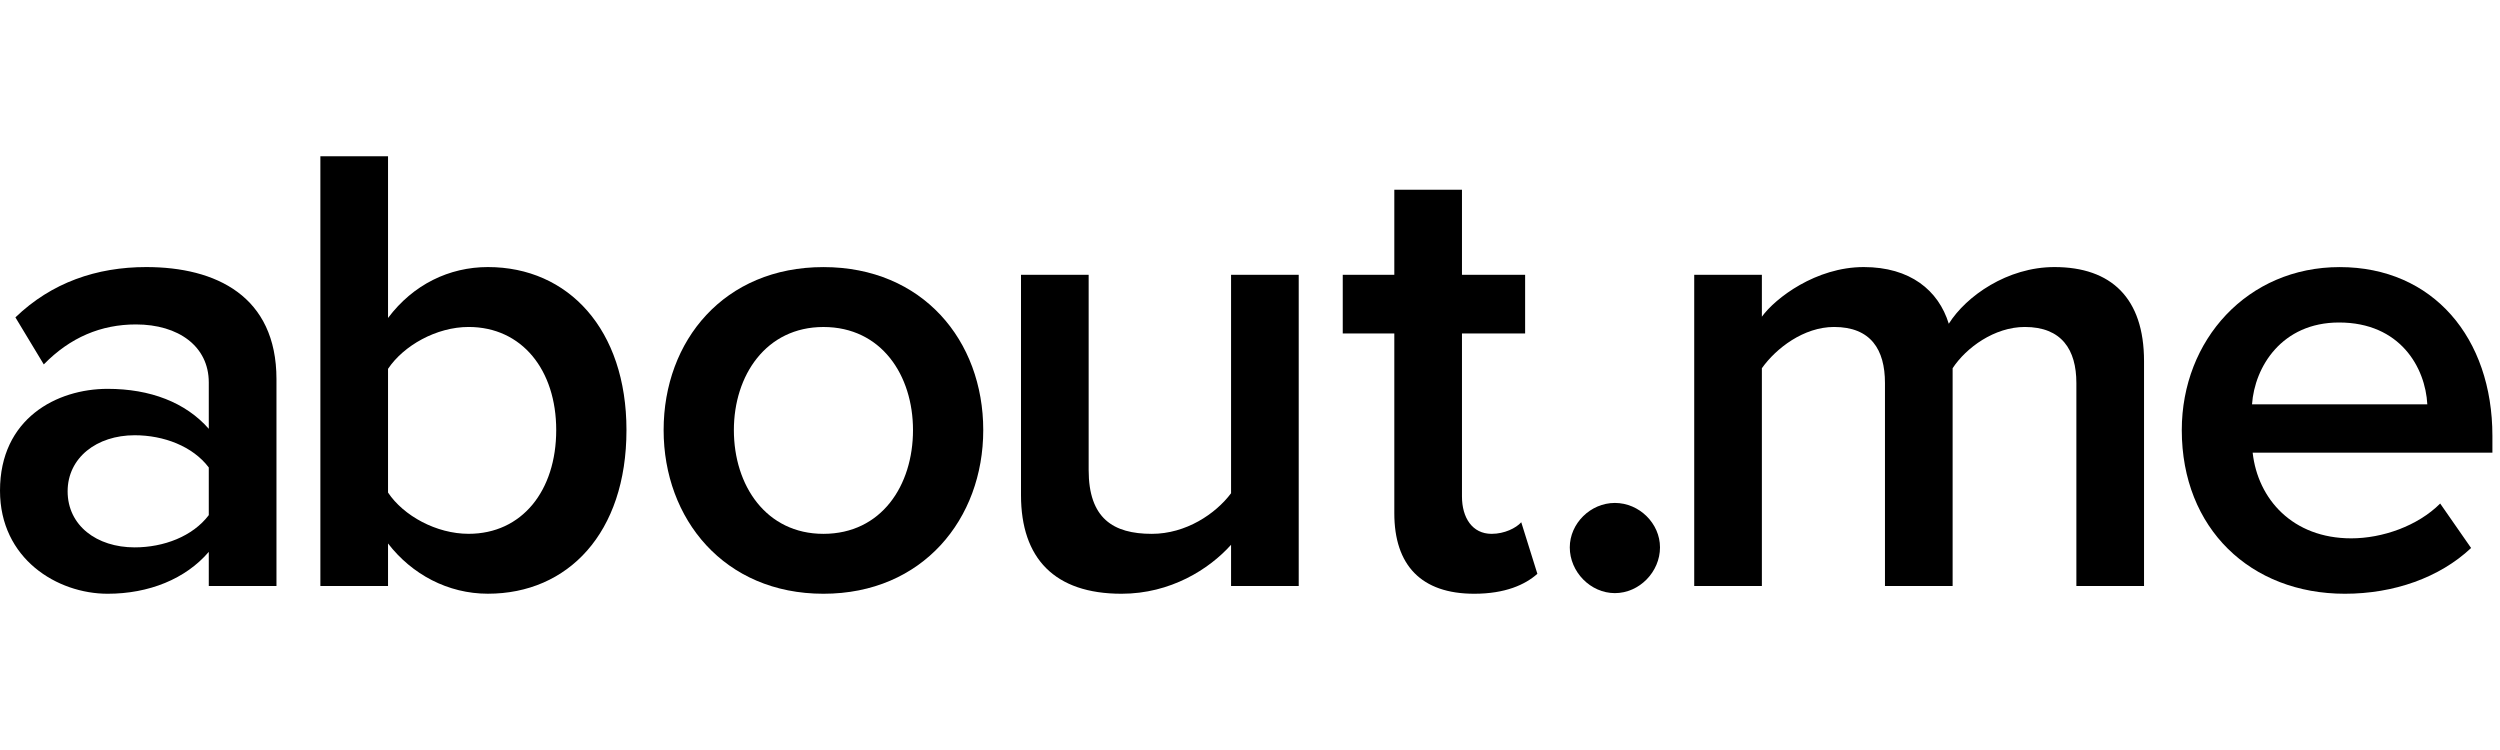 <svg width="80px" height="24px" viewBox="0 0 80 24" class="svg-aboutme">
	<g class="is-color1">
		<path d="M6.681,18.752V17.66C5.939,18.526,4.764,19,3.444,19C1.835,19,0,17.886,0,15.701c0-2.309,1.815-3.258,3.444-3.258c1.361,0,2.495,0.433,3.237,1.279v-1.485c0-1.154-0.969-1.855-2.331-1.855c-1.113,0-2.103,0.412-2.949,1.279l-0.908-1.505C1.65,9.041,3.093,8.546,4.681,8.546c2.227,0,4.166,0.928,4.166,3.587v6.618H6.681z M6.681,16.484v-1.525c-0.515-0.681-1.444-1.031-2.372-1.031c-1.217,0-2.145,0.721-2.145,1.794c0,1.093,0.928,1.794,2.145,1.794C5.238,17.516,6.166,17.165,6.681,16.484z"/>
		<path d="M10.252,18.752V5h2.165v5.175c0.804-1.072,1.959-1.629,3.196-1.629c2.577,0,4.434,2,4.434,5.216c0,3.299-1.877,5.237-4.434,5.237c-1.279,0-2.433-0.619-3.196-1.608v1.36H10.252z M14.995,17.082c1.711,0,2.804-1.382,2.804-3.32c0-1.917-1.093-3.299-2.804-3.299c-1.031,0-2.083,0.598-2.578,1.34v3.959C12.912,16.505,13.964,17.082,14.995,17.082z"/>
		<path d="M21.236,13.763c0-2.866,1.938-5.216,5.114-5.216c3.175,0,5.114,2.35,5.114,5.216c0,2.845-1.939,5.237-5.114,5.237C23.174,19,21.236,16.608,21.236,13.763z M29.216,13.763c0-1.753-1.01-3.299-2.866-3.299c-1.835,0-2.866,1.546-2.866,3.299c0,1.773,1.031,3.32,2.866,3.32C28.206,17.082,29.216,15.536,29.216,13.763z"/>
		<path d="M39.394,18.752v-1.319C38.693,18.216,37.456,19,35.889,19c-2.145,0-3.217-1.134-3.217-3.155V8.794h2.165v6.248c0,1.546,0.784,2.041,2.021,2.041c1.093,0,2.041-0.639,2.536-1.299V8.794h2.165v9.959H39.394z"/>
		<path d="M44.618,16.423V10.67h-1.65V8.794h1.65V6.072h2.165v2.722h2.021v1.877h-2.021v5.216c0,0.68,0.33,1.196,0.949,1.196c0.412,0,0.783-0.186,0.948-0.371l0.516,1.65C48.804,18.711,48.165,19,47.175,19C45.484,19,44.618,18.092,44.618,16.423z"/>
		<path d="M50.233,17.516c0-0.763,0.66-1.422,1.443-1.422c0.784,0,1.444,0.659,1.444,1.422c0,0.783-0.66,1.464-1.444,1.464C50.893,18.979,50.233,18.298,50.233,17.516z"/>
		<path d="M66.444,18.752v-6.495c0-1.072-0.474-1.794-1.65-1.794c-0.969,0-1.877,0.66-2.31,1.32v6.969h-2.165v-6.495c0-1.072-0.454-1.794-1.629-1.794c-0.969,0-1.856,0.68-2.31,1.32v6.969h-2.165V8.794h2.165v1.34c0.434-0.598,1.733-1.588,3.259-1.588c1.484,0,2.392,0.742,2.722,1.814c0.557-0.887,1.877-1.814,3.381-1.814c1.815,0,2.867,0.99,2.867,3.01v7.196H66.444z"/>
		<path d="M69.817,13.763c0-2.887,2.104-5.216,5.052-5.216c2.99,0,4.888,2.268,4.888,5.402v0.536h-7.672c0.165,1.485,1.279,2.742,3.155,2.742c0.99,0,2.124-0.392,2.846-1.114l0.989,1.423C78.066,18.485,76.601,19,75.035,19C72.024,19,69.817,16.917,69.817,13.763z M74.849,10.32c-1.835,0-2.702,1.423-2.784,2.618h5.609C77.612,11.763,76.808,10.32,74.849,10.32z"/>
	</g>
</svg>
